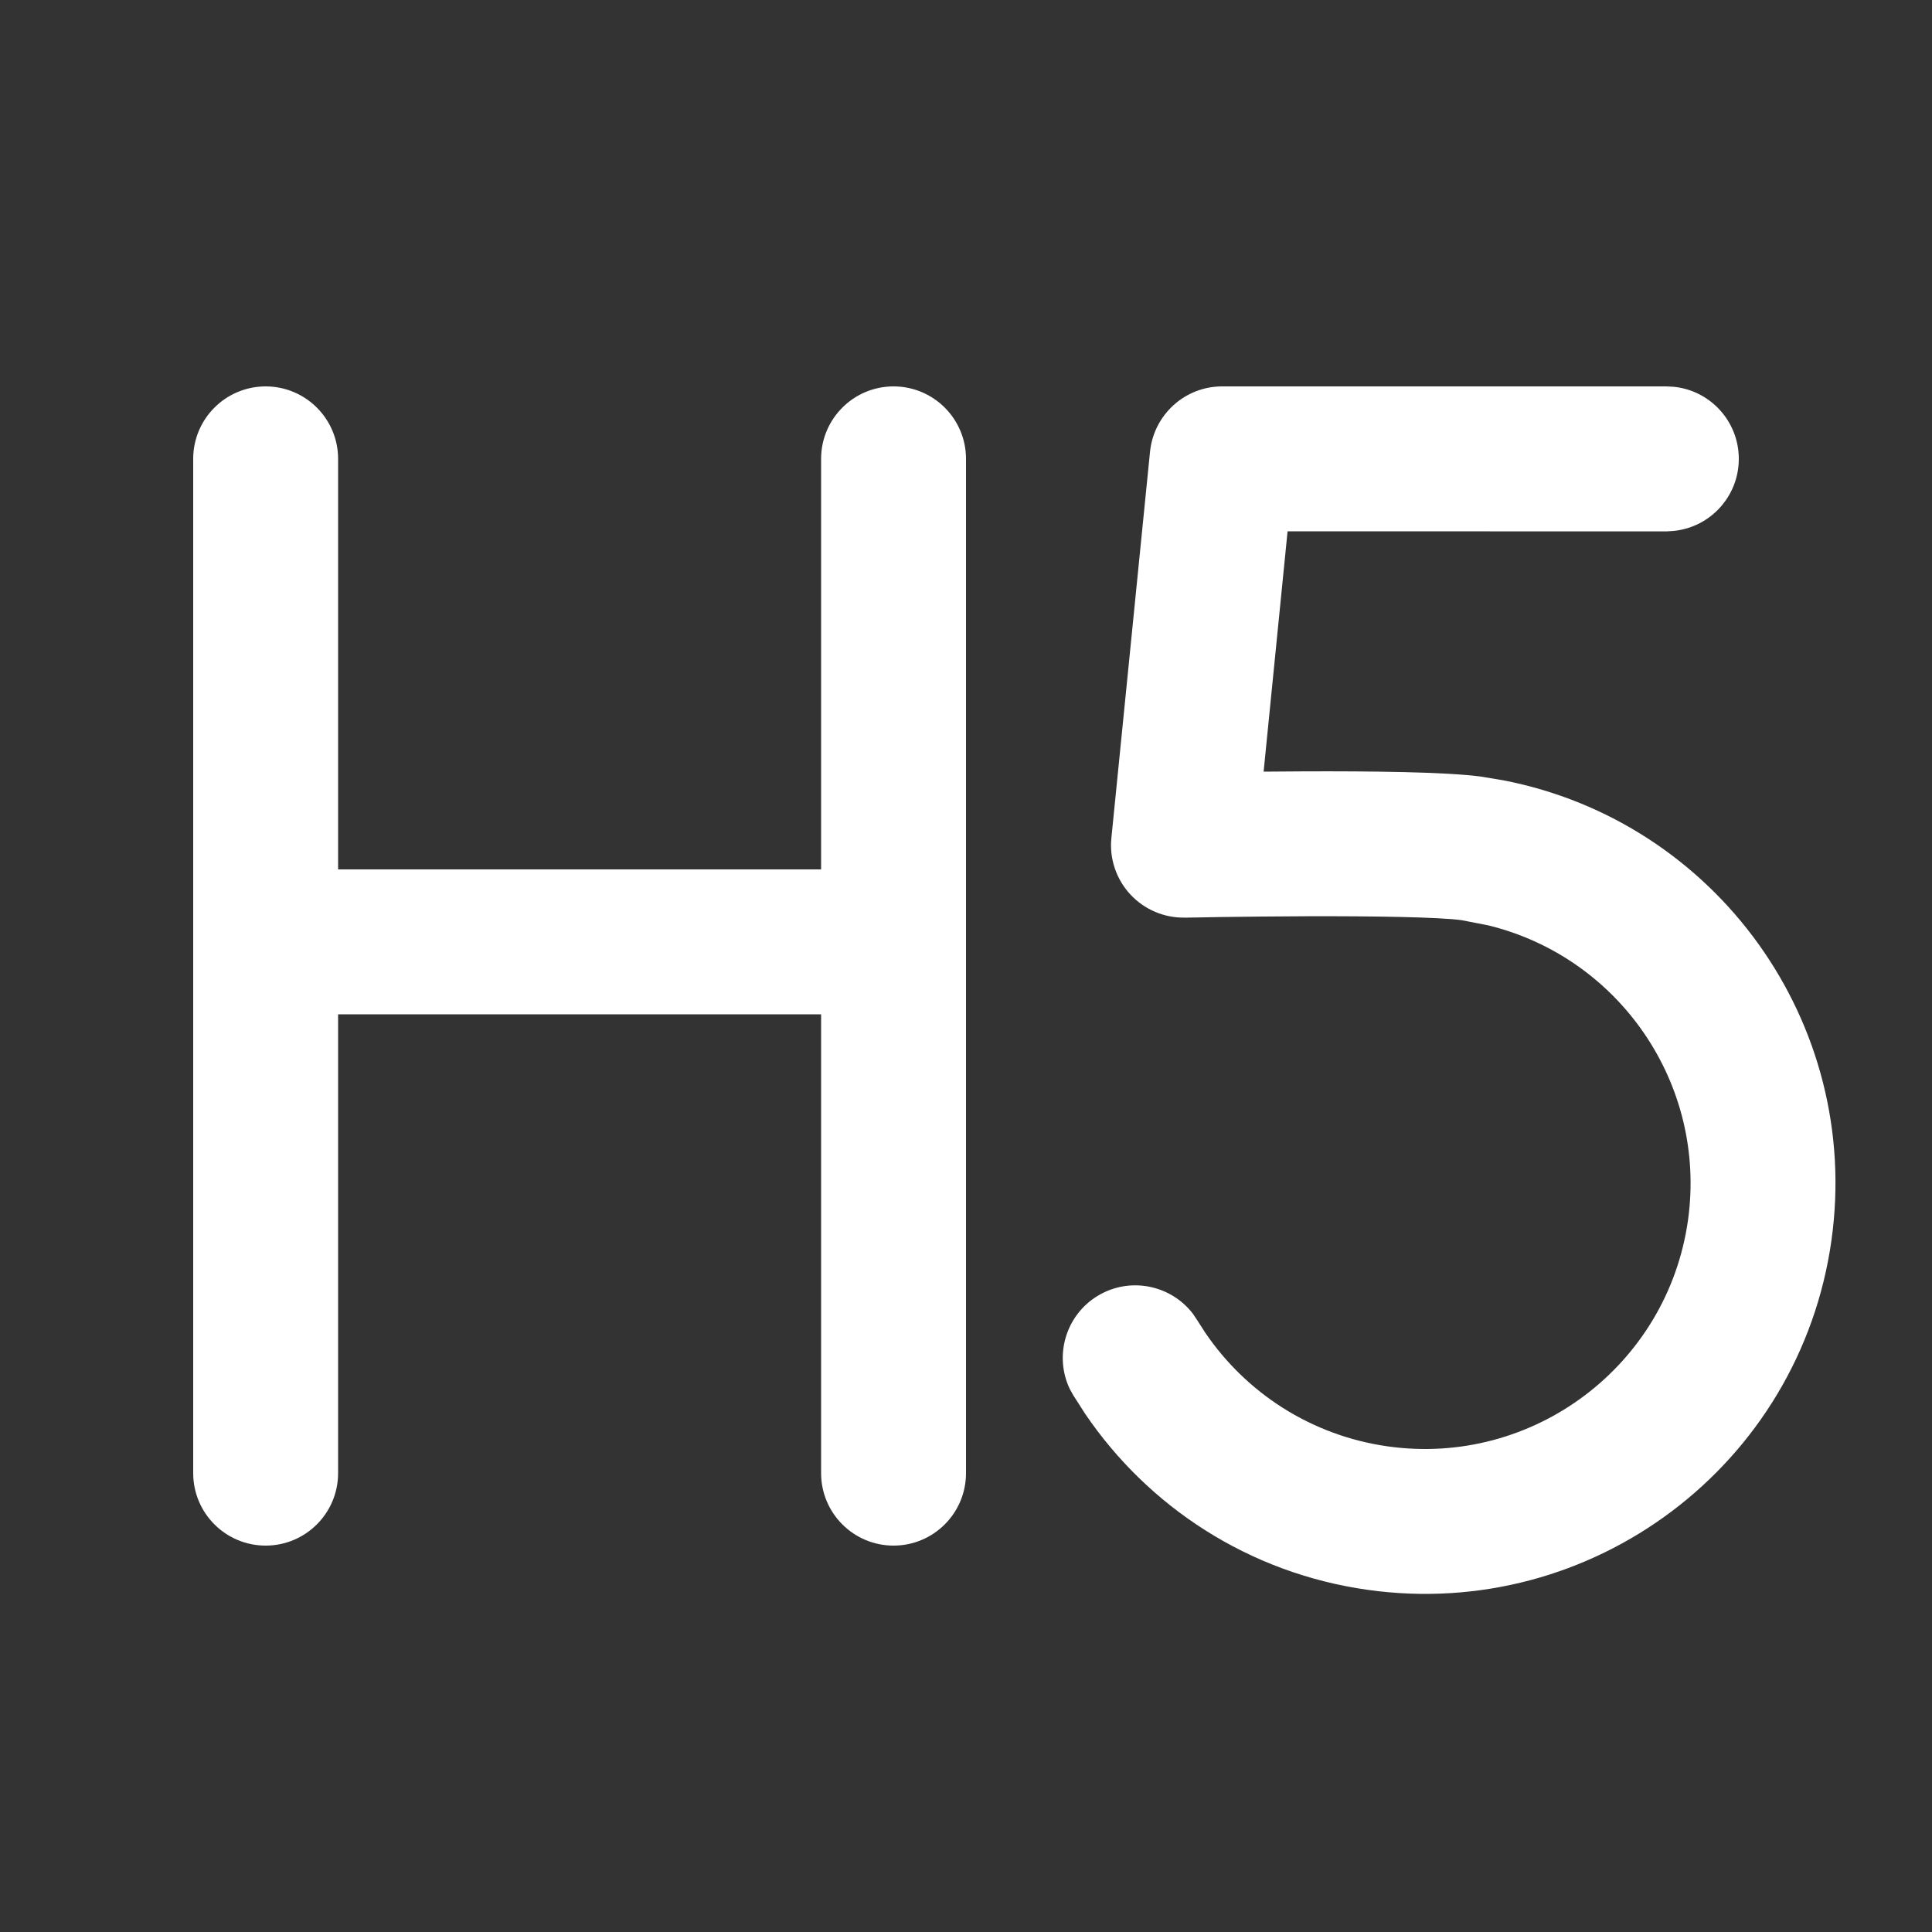 <svg width="20" height="20" viewBox="0 0 20 20" fill="none" xmlns="http://www.w3.org/2000/svg">
<rect x="0" y="0" width="20" height="20" fill="#333333" stroke="none"/>
<path d="M17.327 4.004C17.705 4.042 18 4.362 18 4.75C18 5.138 17.705 5.458 17.327 5.496L17.251 5.501L13.329 5.5L13.081 7.988C13.218 7.987 13.365 7.986 13.516 7.985C14.163 7.983 14.974 7.989 15.342 8.041L15.558 8.077C17.765 8.502 19.275 10.589 18.959 12.841C18.632 15.165 16.483 16.785 14.158 16.458C12.922 16.284 11.885 15.594 11.235 14.638L11.11 14.443L11.073 14.376C10.911 14.033 11.032 13.615 11.364 13.414C11.697 13.213 12.123 13.301 12.352 13.604L12.395 13.669L12.476 13.795C12.897 14.415 13.568 14.86 14.367 14.973C15.871 15.184 17.262 14.136 17.474 12.632C17.671 11.222 16.763 9.912 15.409 9.58L15.133 9.526C14.897 9.493 14.215 9.483 13.521 9.485C13.189 9.486 12.875 9.49 12.645 9.493C12.529 9.495 12.434 9.497 12.368 9.498C12.336 9.499 12.31 9.499 12.293 9.499H12.268C12.053 9.504 11.847 9.416 11.701 9.259C11.555 9.101 11.483 8.888 11.505 8.675L11.905 4.676C11.944 4.293 12.266 4 12.651 4H17.251L17.327 4.004ZM9.25 4C9.664 4 10 4.336 10 4.75V15.25C10 15.664 9.664 16 9.25 16C8.836 16 8.5 15.664 8.5 15.25V10.5H3.5V15.25C3.5 15.664 3.164 16 2.75 16C2.336 16 2 15.664 2 15.25V4.75C2 4.336 2.336 4 2.75 4C3.164 4 3.5 4.336 3.5 4.75V9H8.5V4.75C8.5 4.336 8.836 4 9.25 4Z" fill="#ffffff"/>
</svg>
